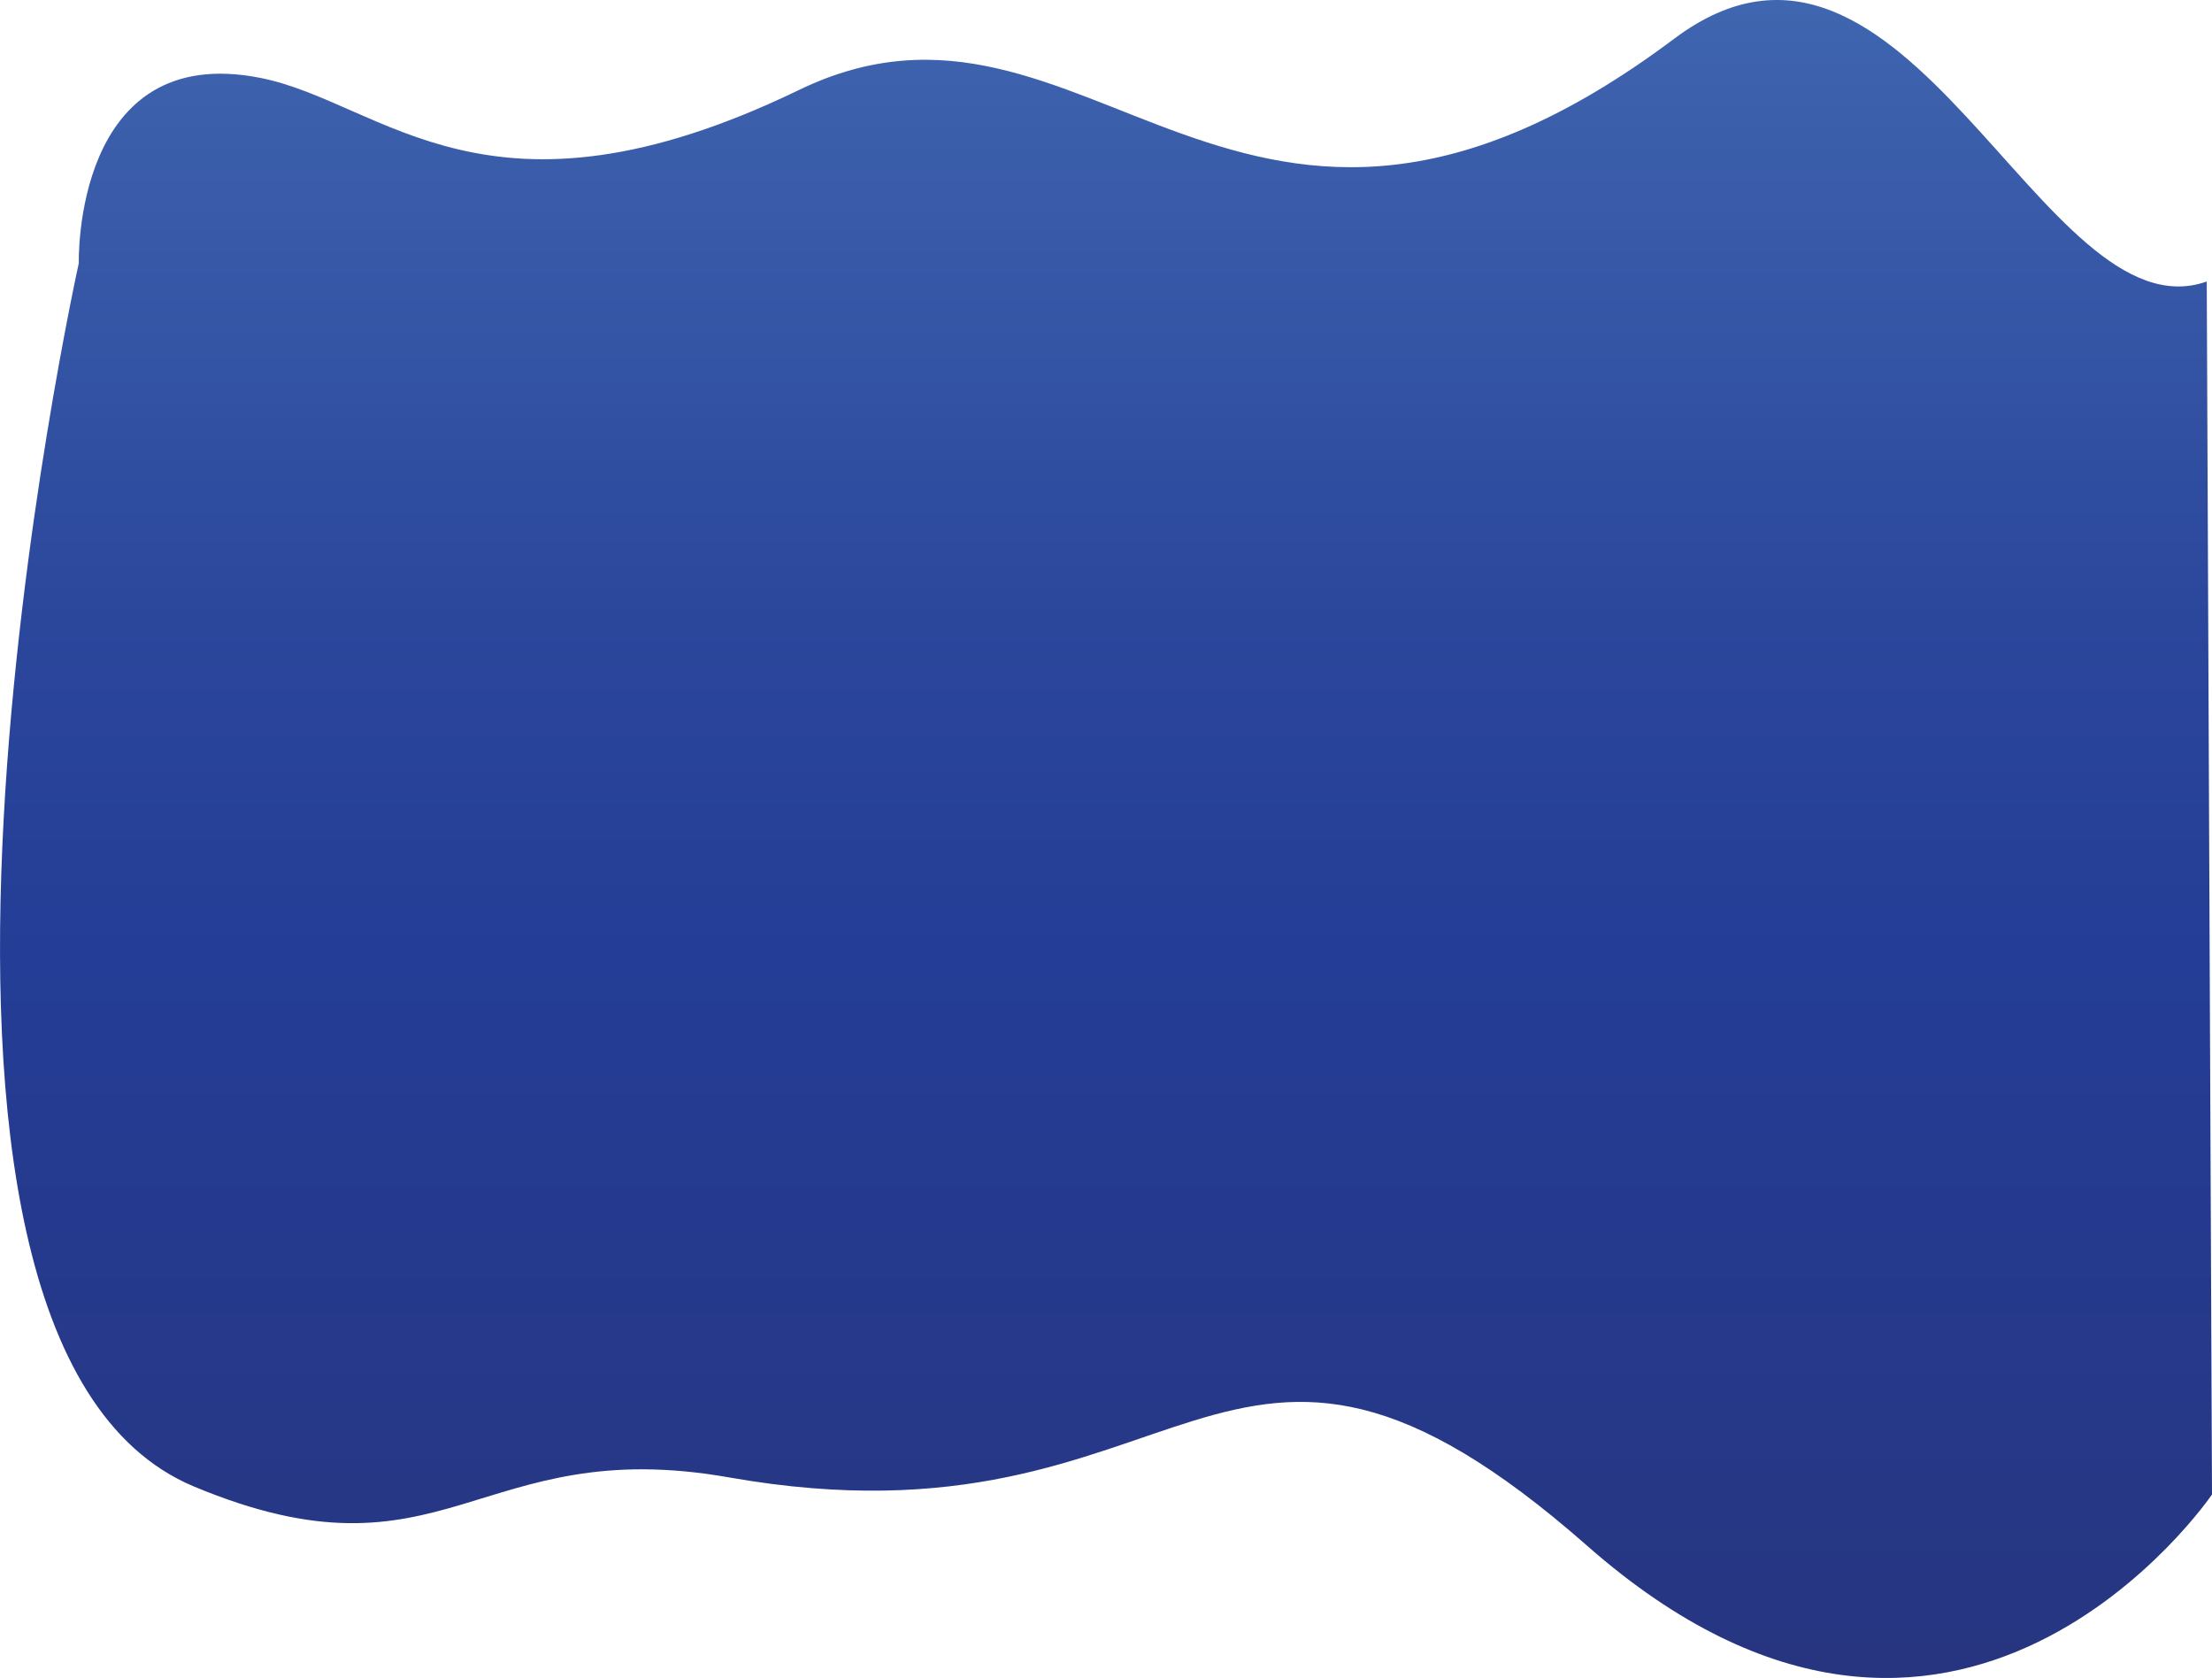 <svg id="Layer_1" data-name="Layer 1" xmlns="http://www.w3.org/2000/svg" xmlns:xlink="http://www.w3.org/1999/xlink" viewBox="0 0 392.37 297.57">
  <defs>
    <linearGradient id="linear-gradient" x1="174.04" y1="-213.89" x2="174.04" y2="388.06" gradientUnits="userSpaceOnUse">
      <stop offset="0" stop-color="#6181c0"/>
      <stop offset="0.04" stop-color="#5d7ebe"/>
      <stop offset="0.37" stop-color="#4066b0"/>
      <stop offset="0.39" stop-color="#3d61ad"/>
      <stop offset="0.55" stop-color="#2b479c"/>
      <stop offset="0.65" stop-color="#243d96"/>
      <stop offset="1" stop-color="#293072"/>
    </linearGradient>
  </defs>
  <title>wave3</title>
  <path d="M-8.17,54.33S-9.24,14.82,24.11,21.5c21.81,4.36,40.27,28.81,95.46,2.13,51.65-25,78,48.84,155.26-9.1,41.24-30.93,65.34,53.37,94.46,43.06l.93,215.11s-45.33,66.71-110.83,9.1-69.74,2.42-152.22-12.13c-44.77-7.9-50.28,20.26-94.95,1.6C-50.52,245-8.17,54.33-8.17,54.33Z" transform="translate(22.15 -7.67)" style="fill: url(#linear-gradient)"/>
</svg>
